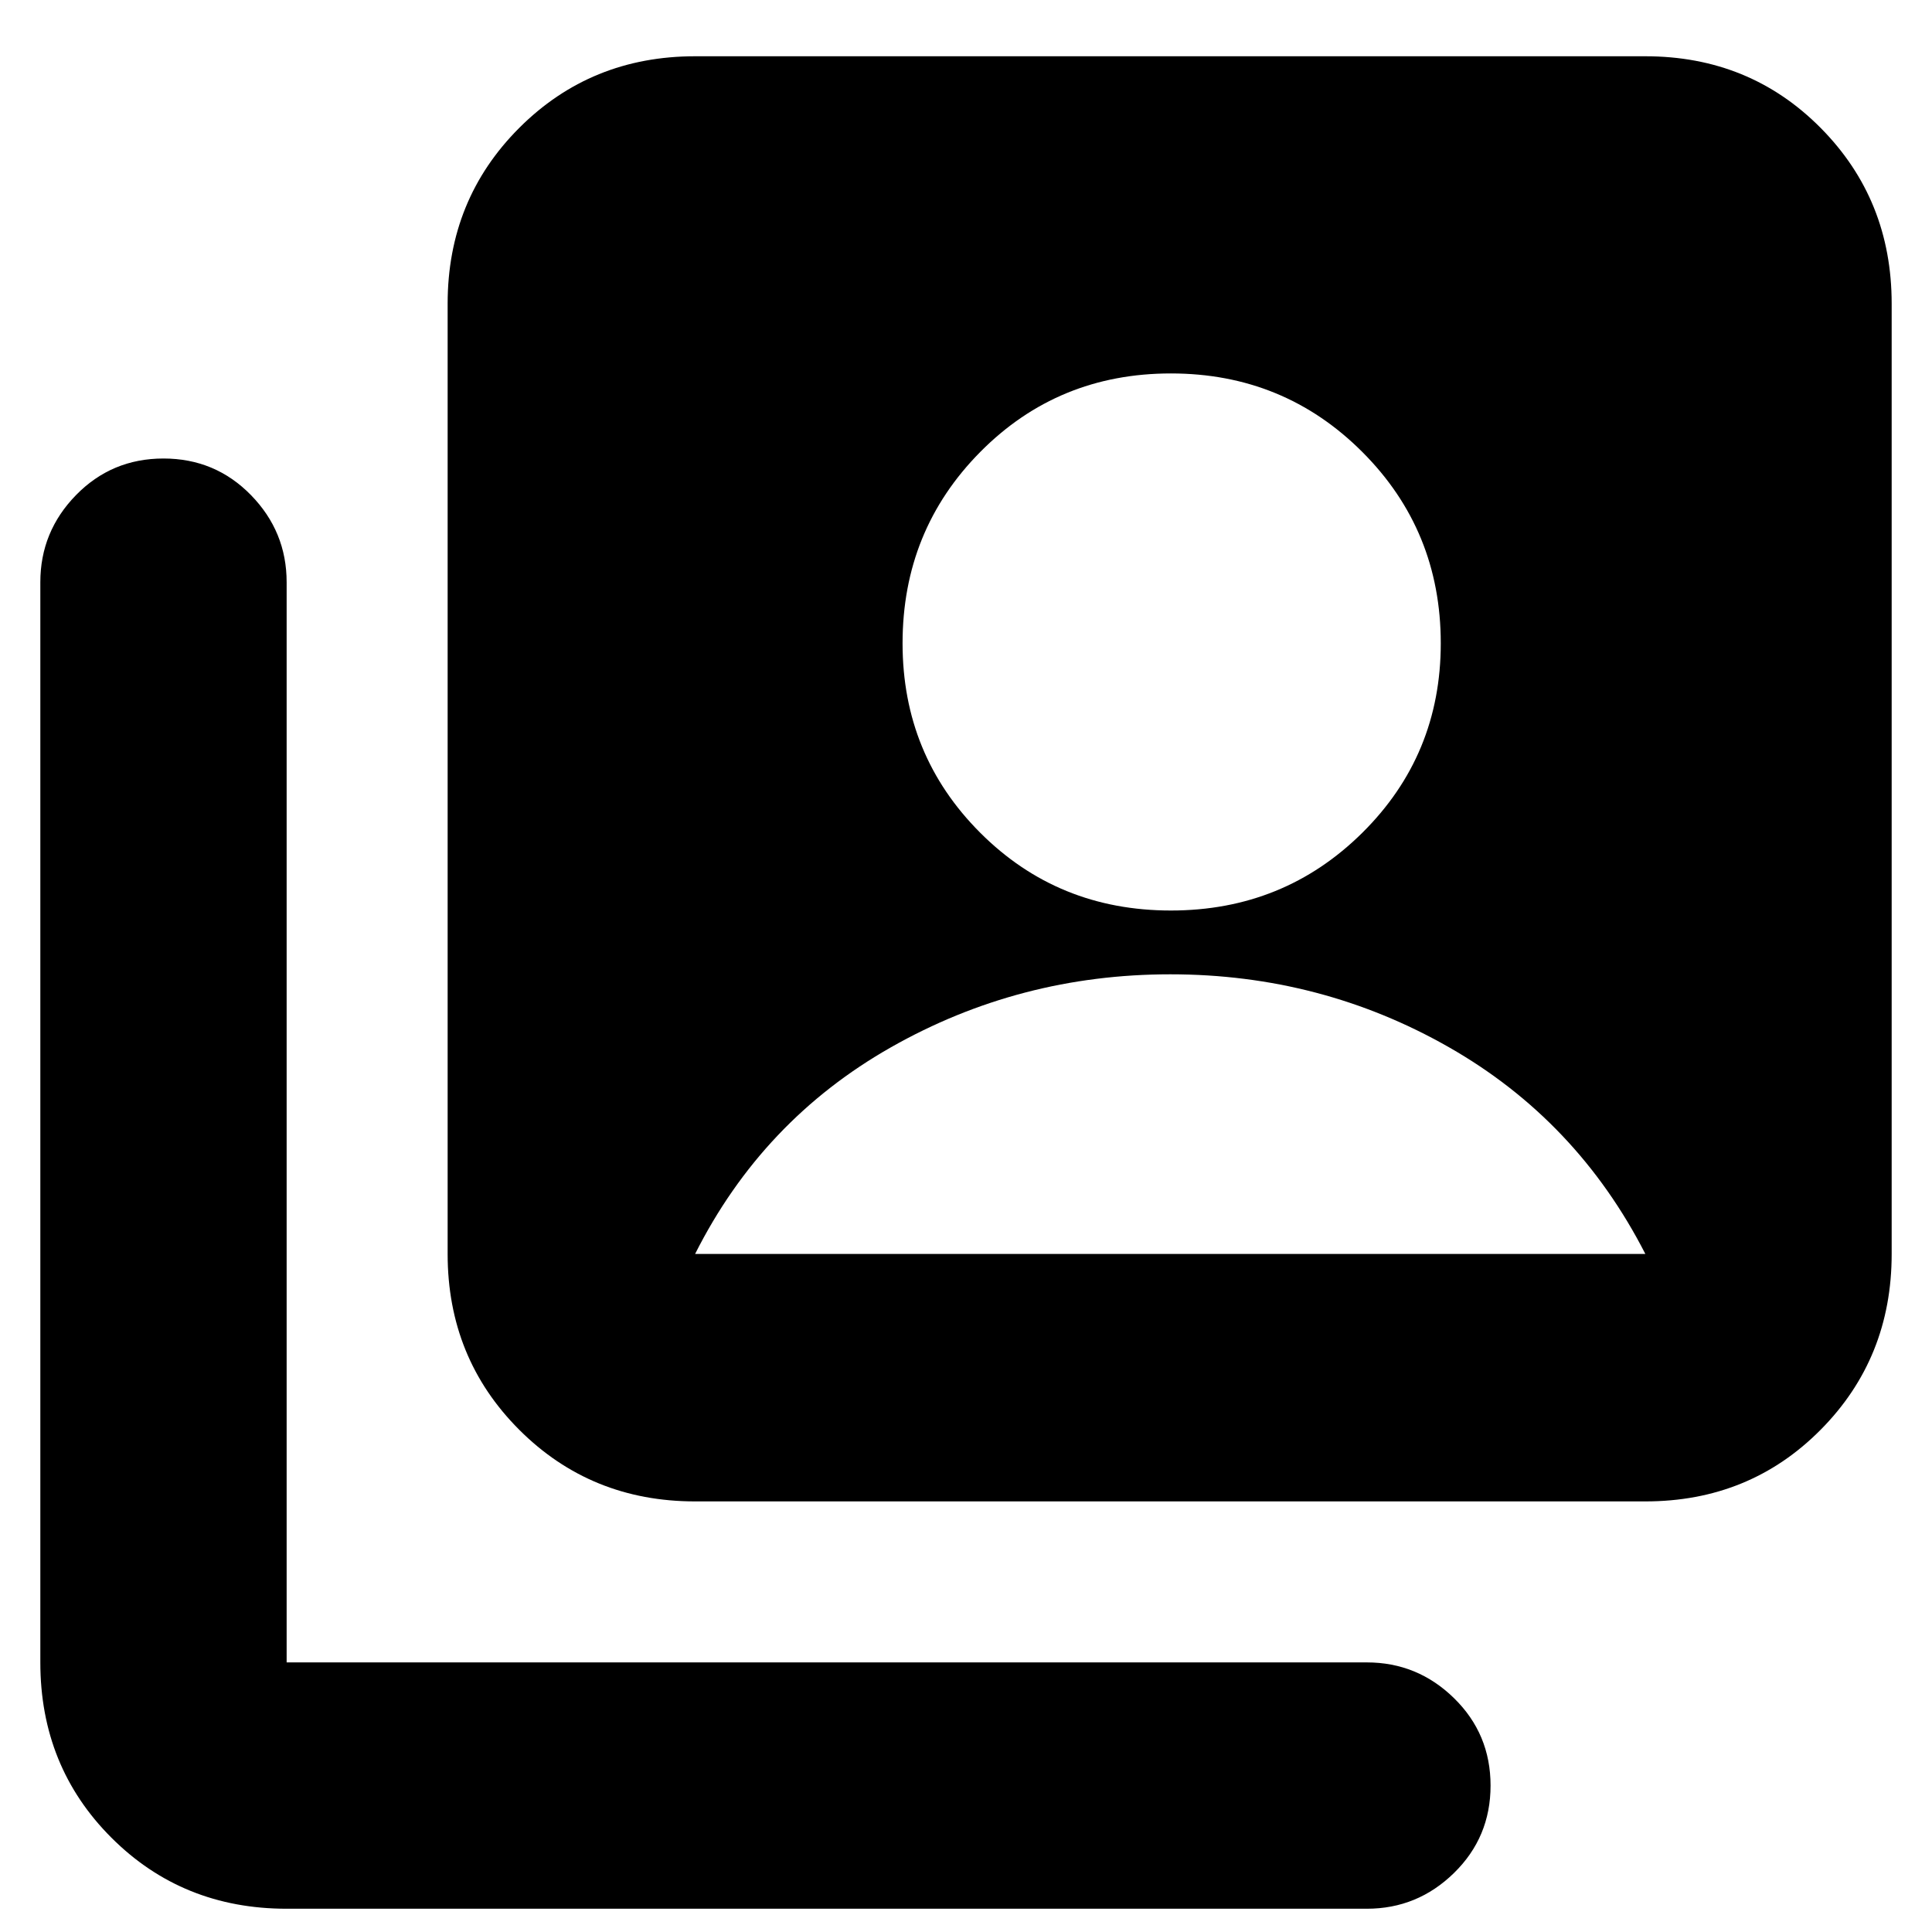 <svg xmlns="http://www.w3.org/2000/svg" height="24" viewBox="0 -960 960 960" width="24"><path d="M581.81-507.57q56.1 0 95.1-38.61 39-38.62 39-94.16 0-56.1-39-95.1-39-39-95.1-39-56.1 0-94.71 39-38.62 39-38.62 95.1 0 55.54 38.62 94.16 38.61 38.61 94.71 38.61ZM345.39-213.96q-51.78 0-87.37-35.58-35.59-35.59-35.59-87.37v-472.18q0-51.78 35.59-87.37 35.59-35.58 87.37-35.58h472.18q51.78 0 87.08 35.58 35.31 35.59 35.31 87.37v472.18q0 51.78-35.31 87.37-35.3 35.58-87.08 35.58H345.39ZM142.43-11.56q-51.78 0-87.08-35.31-35.31-35.3-35.31-87.09v-536.73q0-25.17 17.76-43.33 17.76-18.15 43.44-18.15 25.67 0 43.43 18.15 17.76 18.16 17.76 43.33v536.73h536.74q25.17 0 43.32 17.76 18.16 17.77 18.16 43.44 0 25.67-18.16 43.43-18.15 17.77-43.32 17.77H142.43Zm202.96-325.35h472.18q-34-66.44-97.56-102.7-63.55-36.26-138.48-36.26-74.92 0-138.81 36.26t-97.33 102.7Z"/></svg>